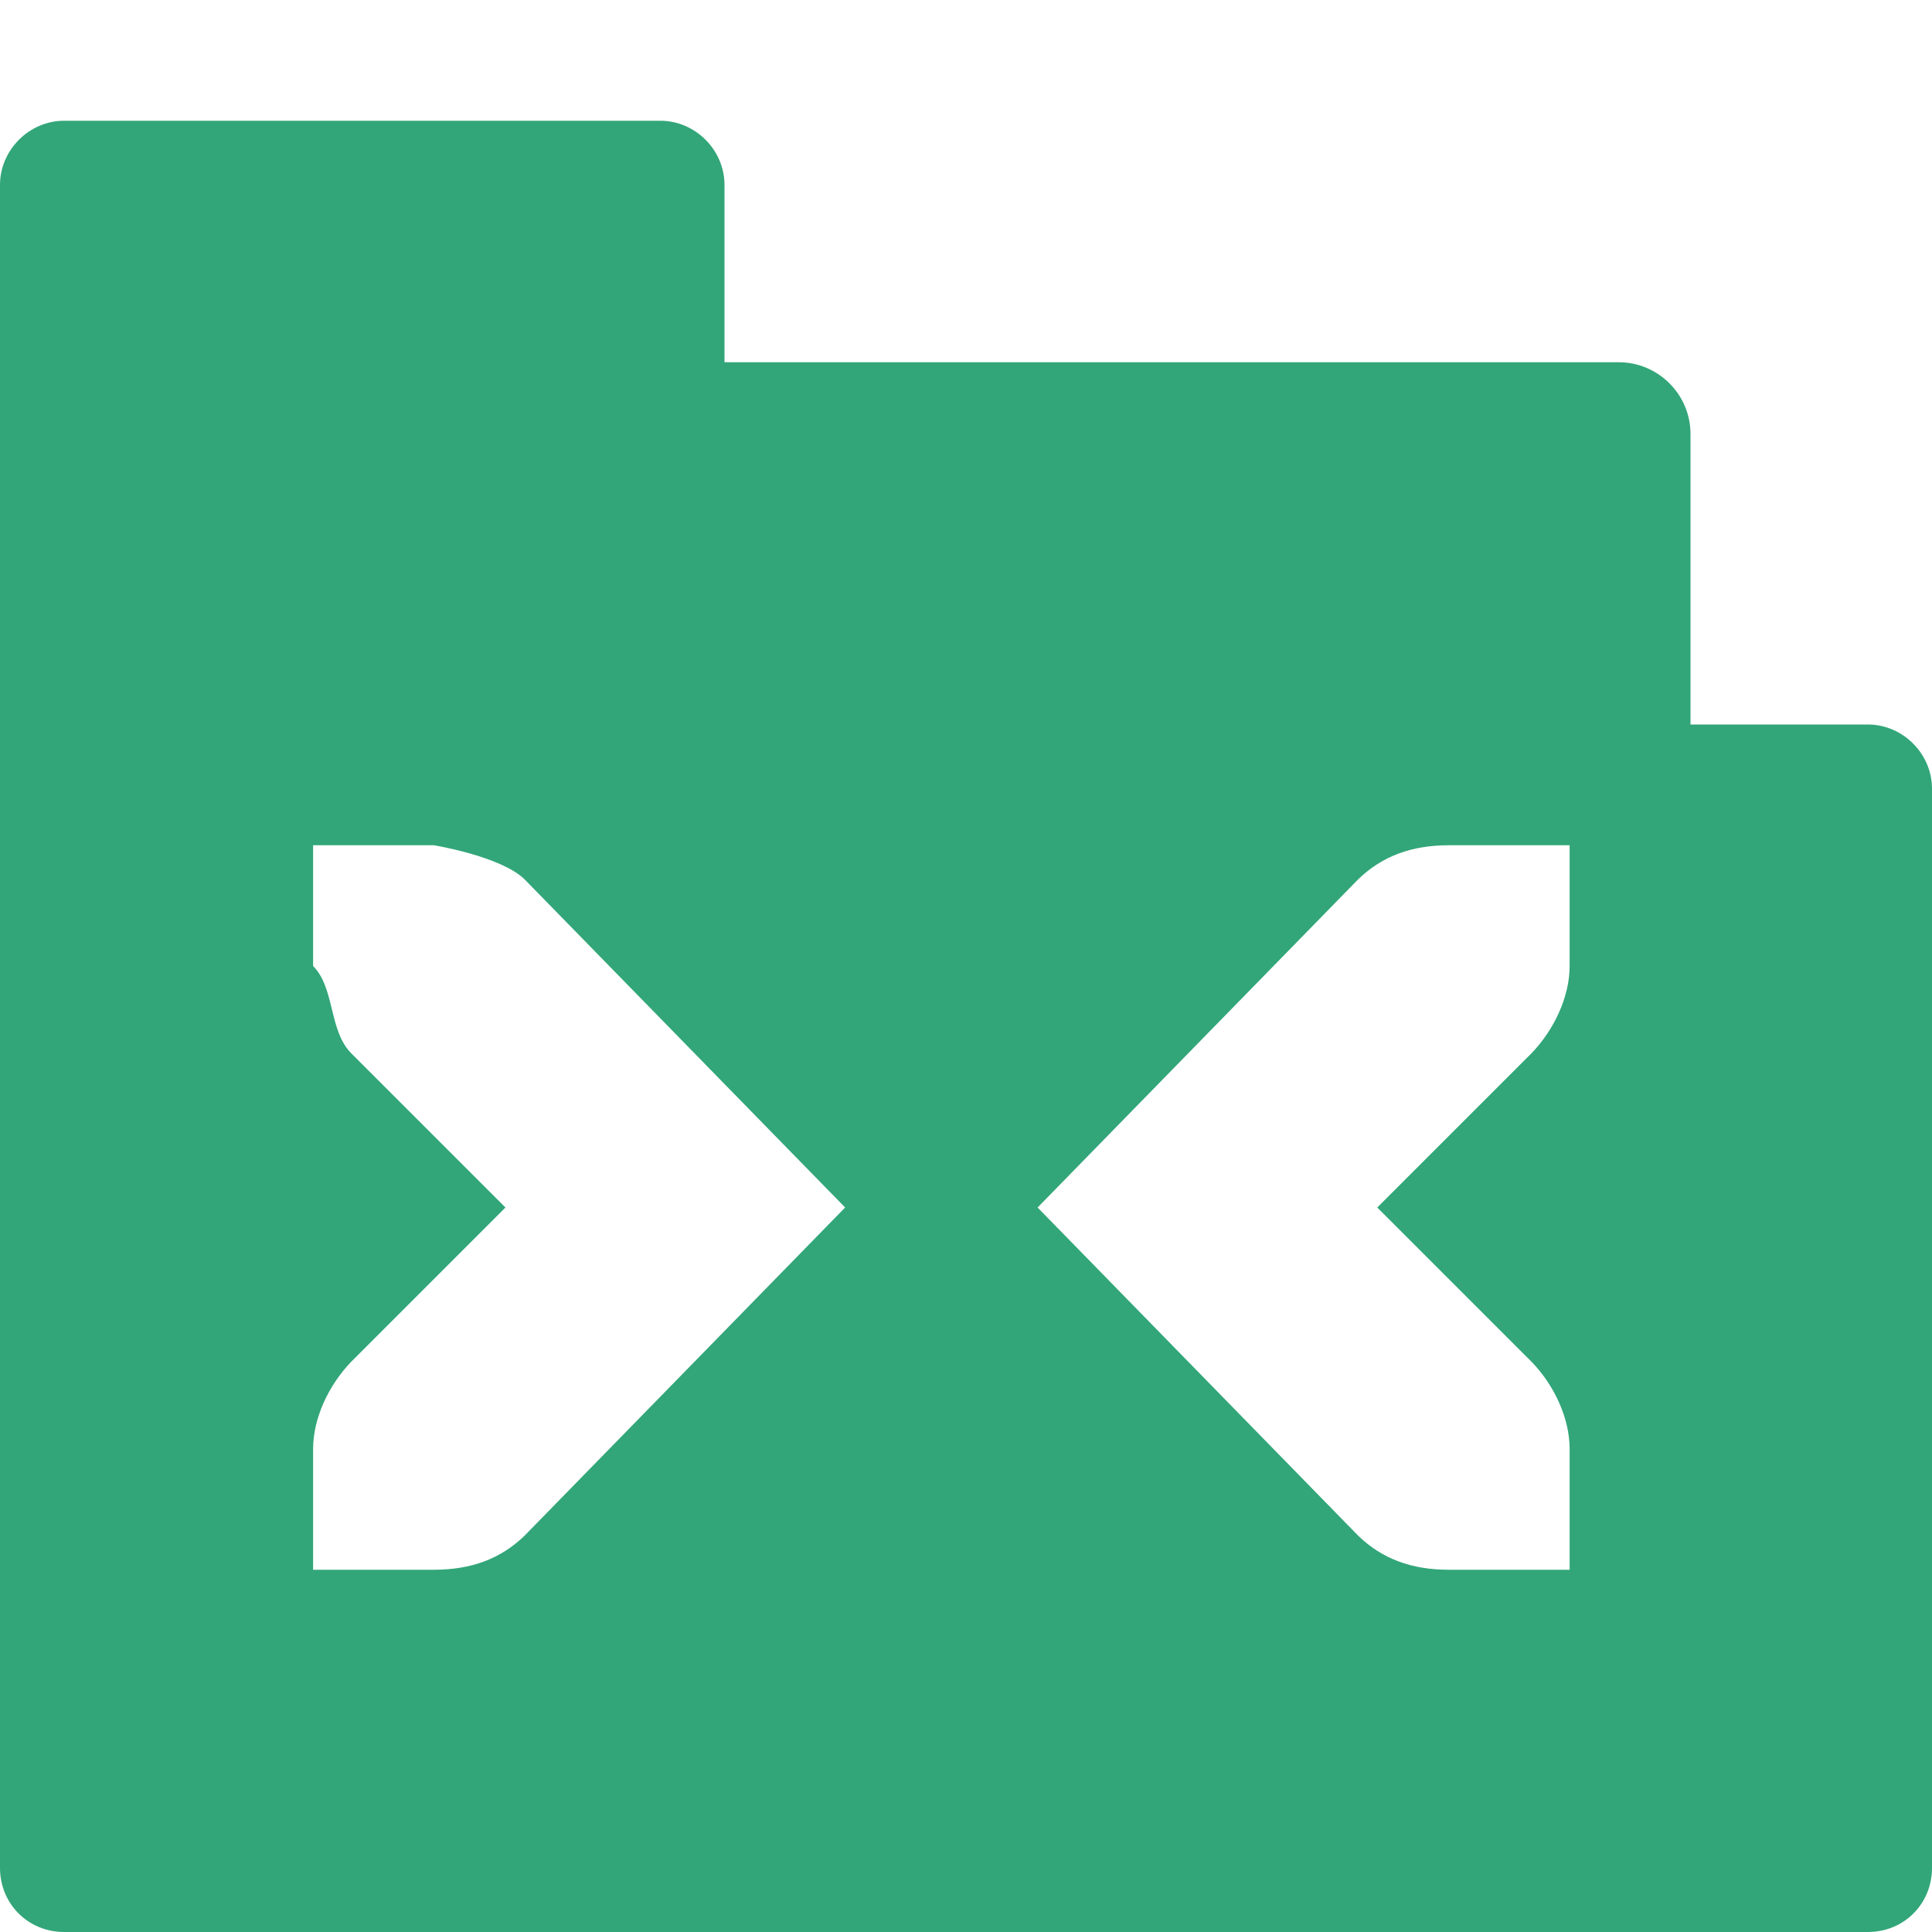 <svg height="16" width="16" xmlns="http://www.w3.org/2000/svg"><path d="m81.531 398c-.289 0-.531.242-.531.531v13.938c0 .298.233.531.531.531h14.938c.299 0 .531-.233.531-.531v-8.938c0-.289-.242-.531-.531-.531h-1.469v-2.406c0-.327-.267-.594-.594-.594h-7.406v-1.469c0-.289-.242-.531-.531-.531zm2.062 6h1s.552.09.75.281l2.656 2.719-2.656 2.719c-.198.191-.441.281-.75.281h-1v-1c0-.257.13-.528.312-.719l1.281-1.281-1.281-1.281c-.183-.19-.131-.537-.312-.719zm9.406 0h1v1c0 .257-.13.528-.312.719l-1.281 1.281 1.281 1.281c.183.19.312.462.312.719v1h-1c-.309 0-.552-.09-.75-.281l-2.656-2.719 2.656-2.719c.198-.191.441-.281.75-.281z" fill="#32a679" transform="translate(-81 -397)"/></svg>